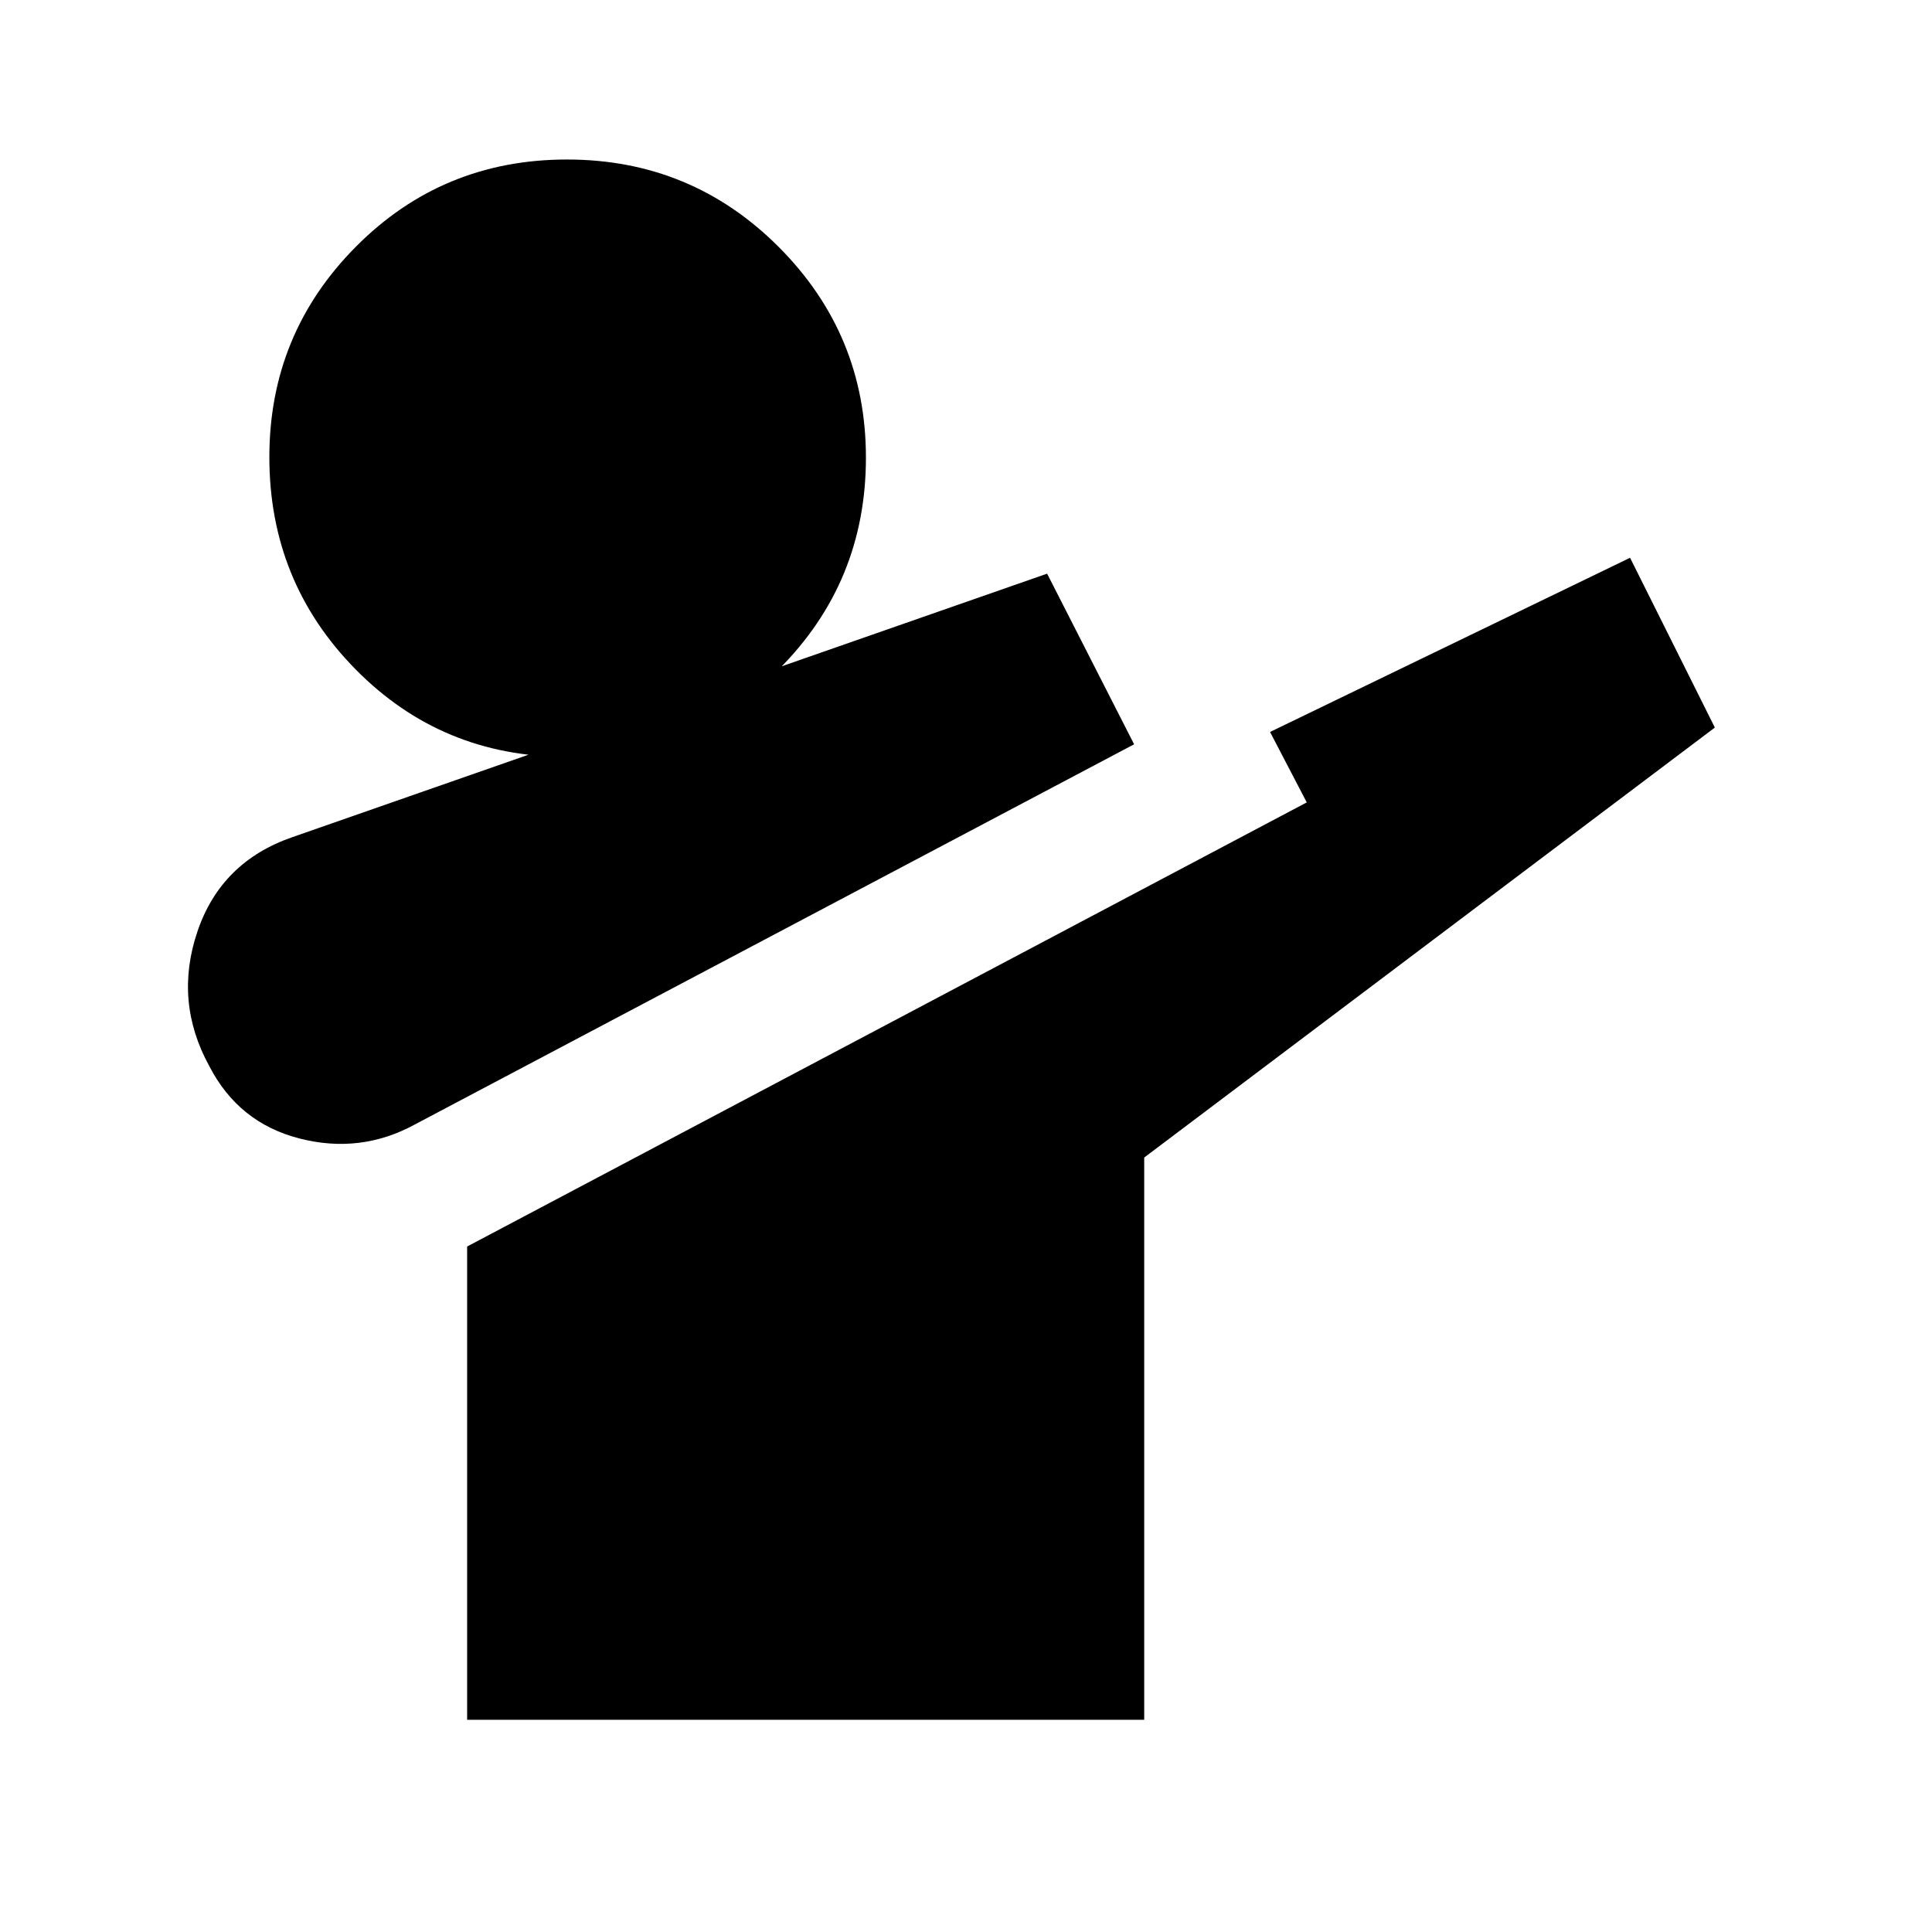 <svg xmlns="http://www.w3.org/2000/svg" height="40" viewBox="0 96 960 960" width="40"><path d="M206.072 654.781q-27.015 14.696-57.276 6.921-30.26-7.776-44.79-35.942-17.644-32.153-5.921-66.847 11.723-34.695 47.24-46.954l374.979-130.917 43.232 84.797-357.464 188.942Zm26.044 295.77V715.39l417.203-220.681-18.232-35 178.884-86.551 42.131 84.363-283.551 213.652v279.378H232.116Zm49.353-478.479q-61.948 0-104.789-43.488-42.84-43.488-42.84-105.436 0-61.281 43.017-104.584 43.018-43.304 104.855-43.304 61.838 0 105.2 43.429t43.362 104.71q0 61.948-43.428 105.311-43.429 43.362-105.377 43.362Z"/></svg>